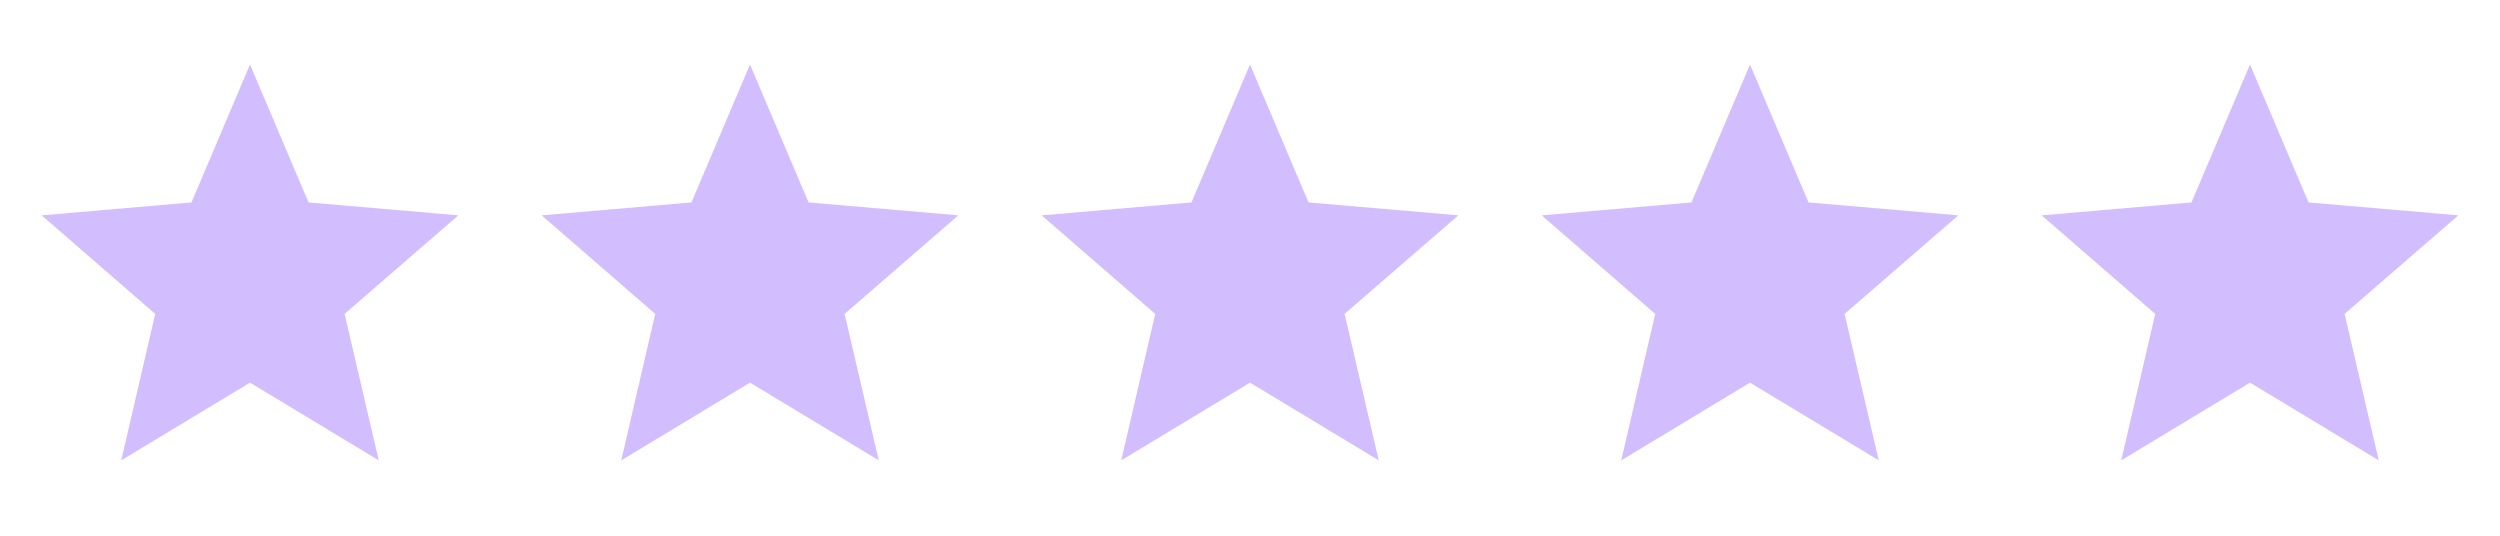 <svg width="70" height="15" viewBox="0 0 70 15" fill="none" xmlns="http://www.w3.org/2000/svg">
<path d="M7 10.714L10.605 12.89L9.649 8.789L12.834 6.03L8.639 5.668L7 1.807L5.361 5.668L1.167 6.03L4.346 8.789L3.395 12.89L7 10.714Z" fill="#D2BEFF"/>
<path d="M21 10.714L24.605 12.89L23.649 8.789L26.834 6.03L22.64 5.668L21 1.807L19.361 5.668L15.167 6.03L18.346 8.789L17.395 12.89L21 10.714Z" fill="#D2BEFF"/>
<path d="M35 10.714L38.605 12.89L37.649 8.789L40.834 6.03L36.639 5.668L35 1.807L33.361 5.668L29.167 6.03L32.346 8.789L31.395 12.89L35 10.714Z" fill="#D2BEFF"/>
<path d="M49 10.714L52.605 12.89L51.649 8.789L54.834 6.03L50.639 5.668L49 1.807L47.361 5.668L43.167 6.03L46.346 8.789L45.395 12.89L49 10.714Z" fill="#D2BEFF"/>
<path d="M63 10.714L66.605 12.89L65.649 8.789L68.834 6.03L64.639 5.668L63 1.807L61.361 5.668L57.167 6.03L60.346 8.789L59.395 12.89L63 10.714Z" fill="#D2BEFF"/>
</svg>
